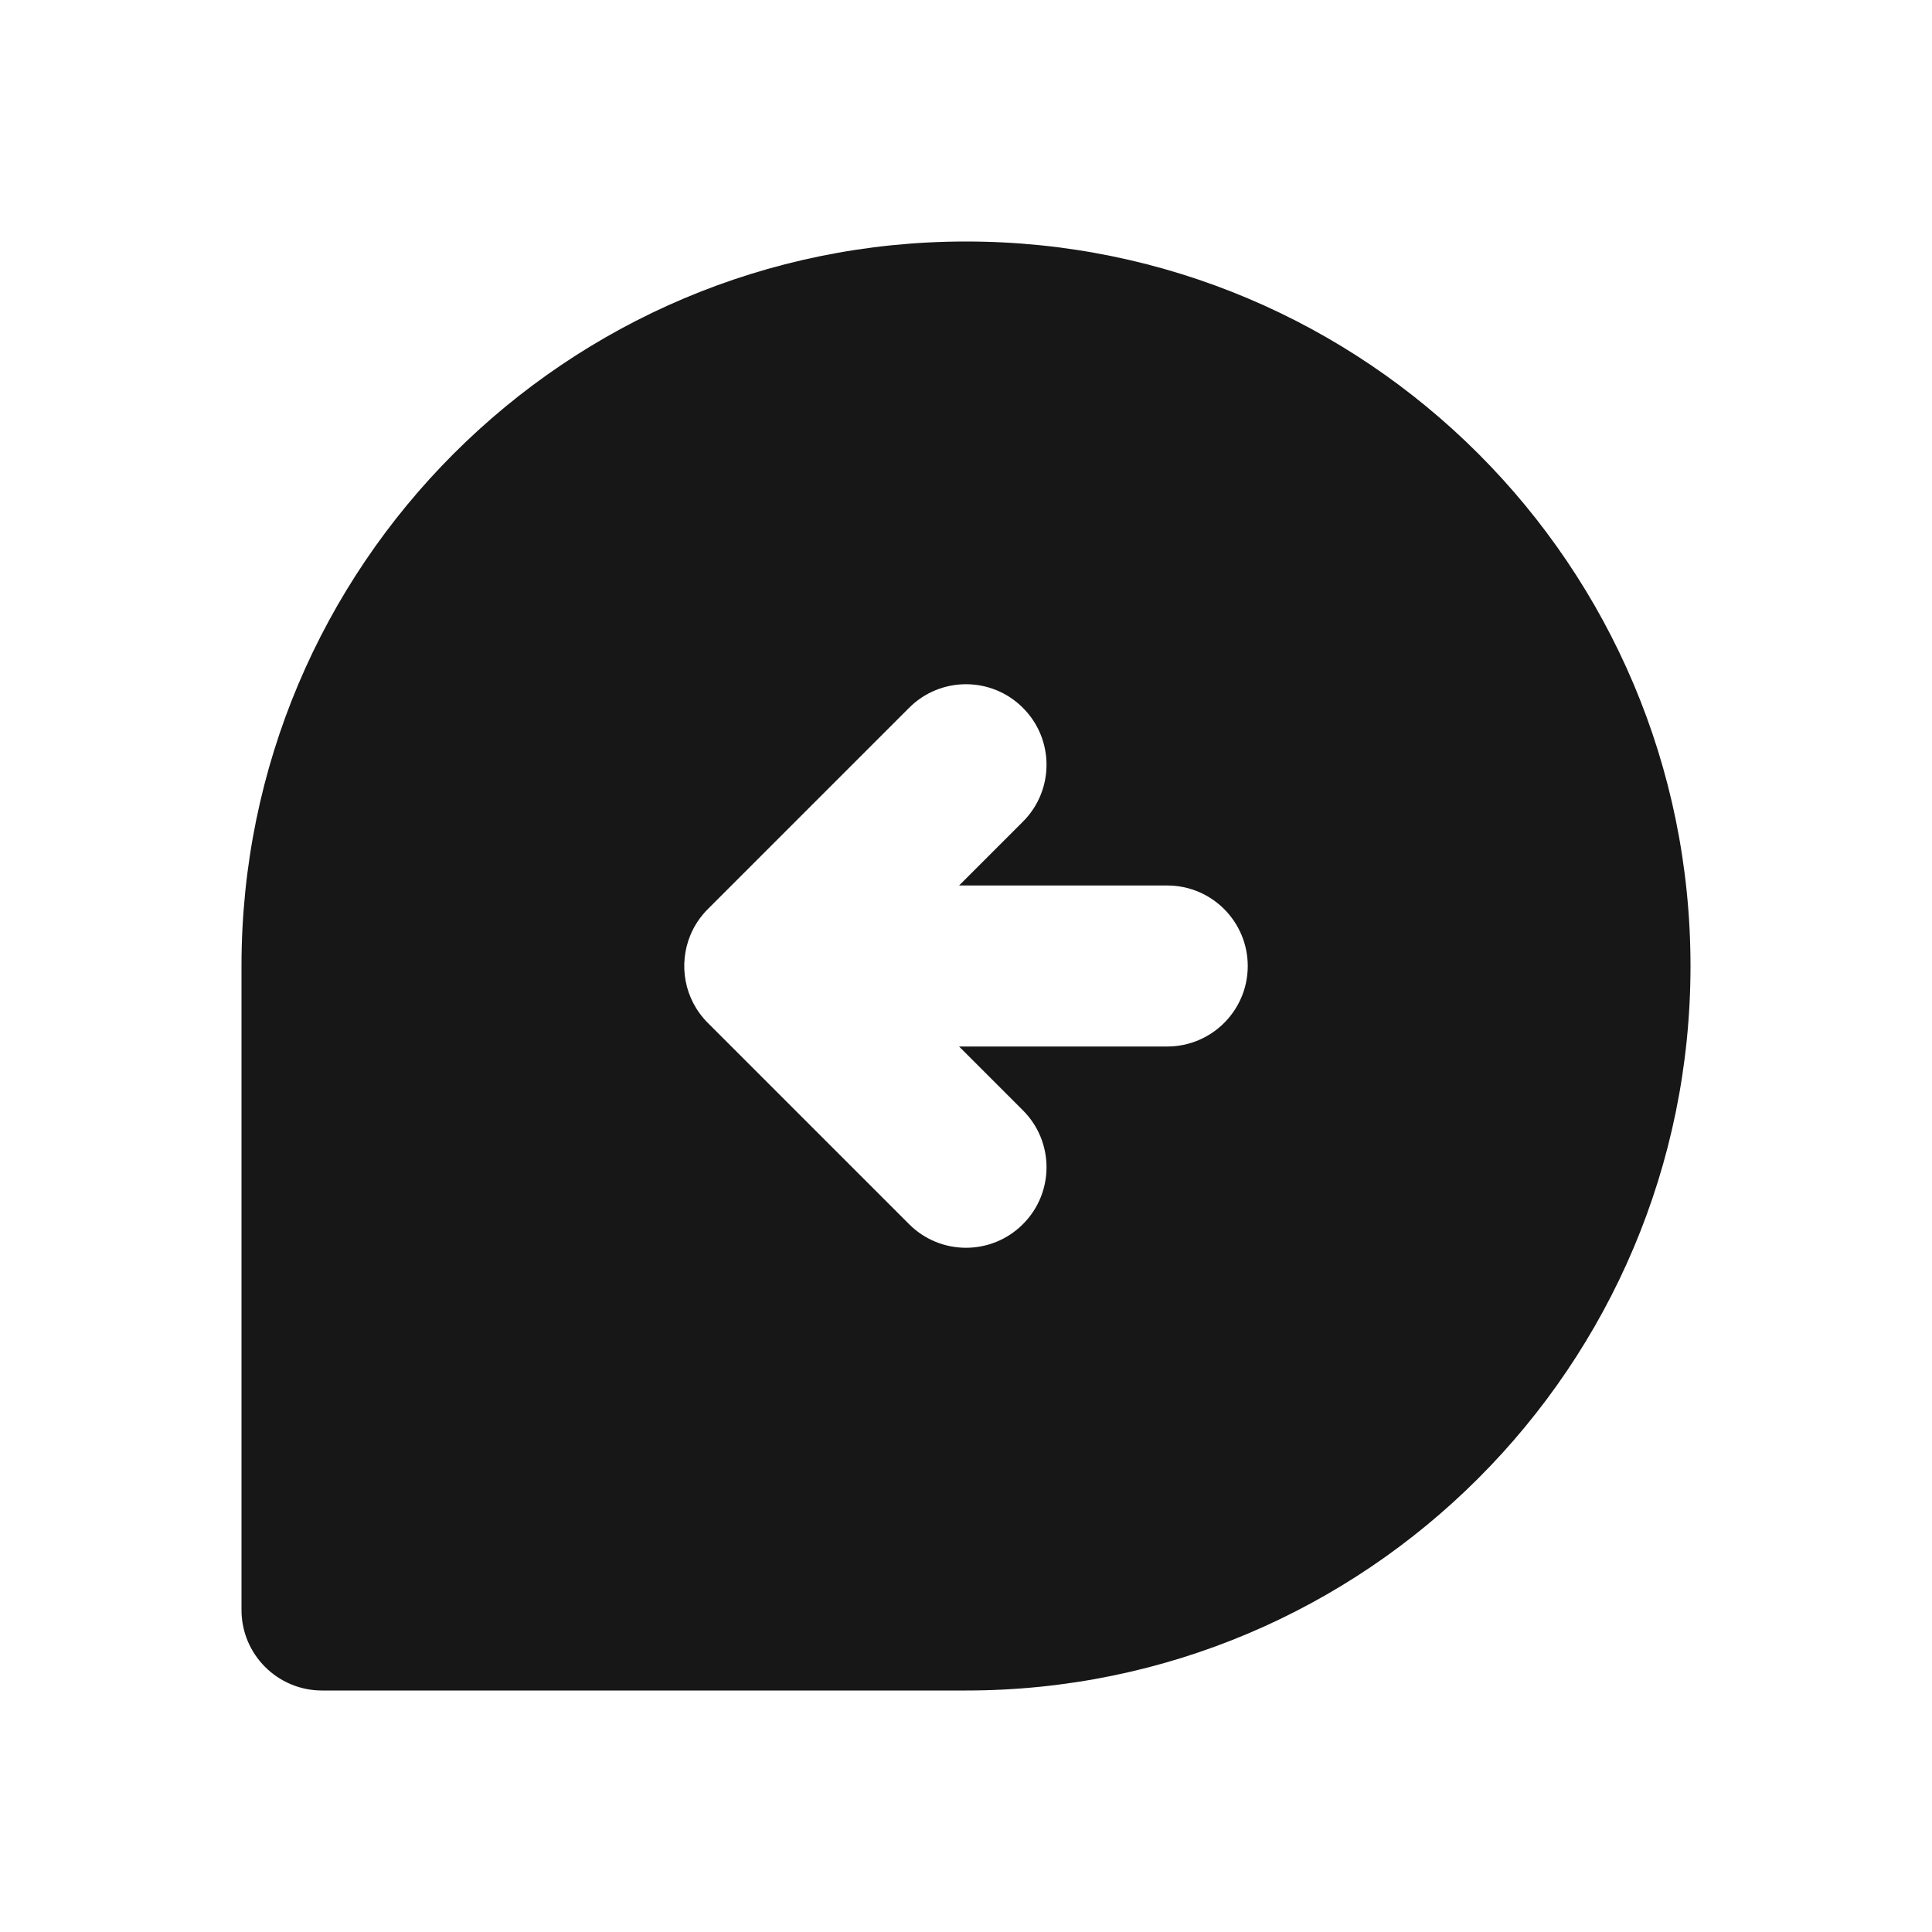 <svg width="24" height="24" viewBox="0 0 24 24" fill="none" xmlns="http://www.w3.org/2000/svg">
<path fill-rule="evenodd" clip-rule="evenodd" d="M12 3C7.029 3 3 7.029 3 12V20C3 20.552 3.448 21 4 21H12C16.971 21 21 16.971 21 12C21 7.029 16.971 3 12 3ZM8.793 11.293C8.697 11.389 8.625 11.499 8.576 11.617C8.426 11.98 8.498 12.412 8.793 12.707L11.293 15.207C11.683 15.598 12.317 15.598 12.707 15.207C13.098 14.817 13.098 14.183 12.707 13.793L11.914 13H14.5C15.052 13 15.5 12.552 15.5 12C15.5 11.448 15.052 11 14.5 11H11.914L12.707 10.207C13.098 9.817 13.098 9.183 12.707 8.793C12.317 8.402 11.683 8.402 11.293 8.793L8.793 11.293Z" fill="#171717"/>
</svg>
